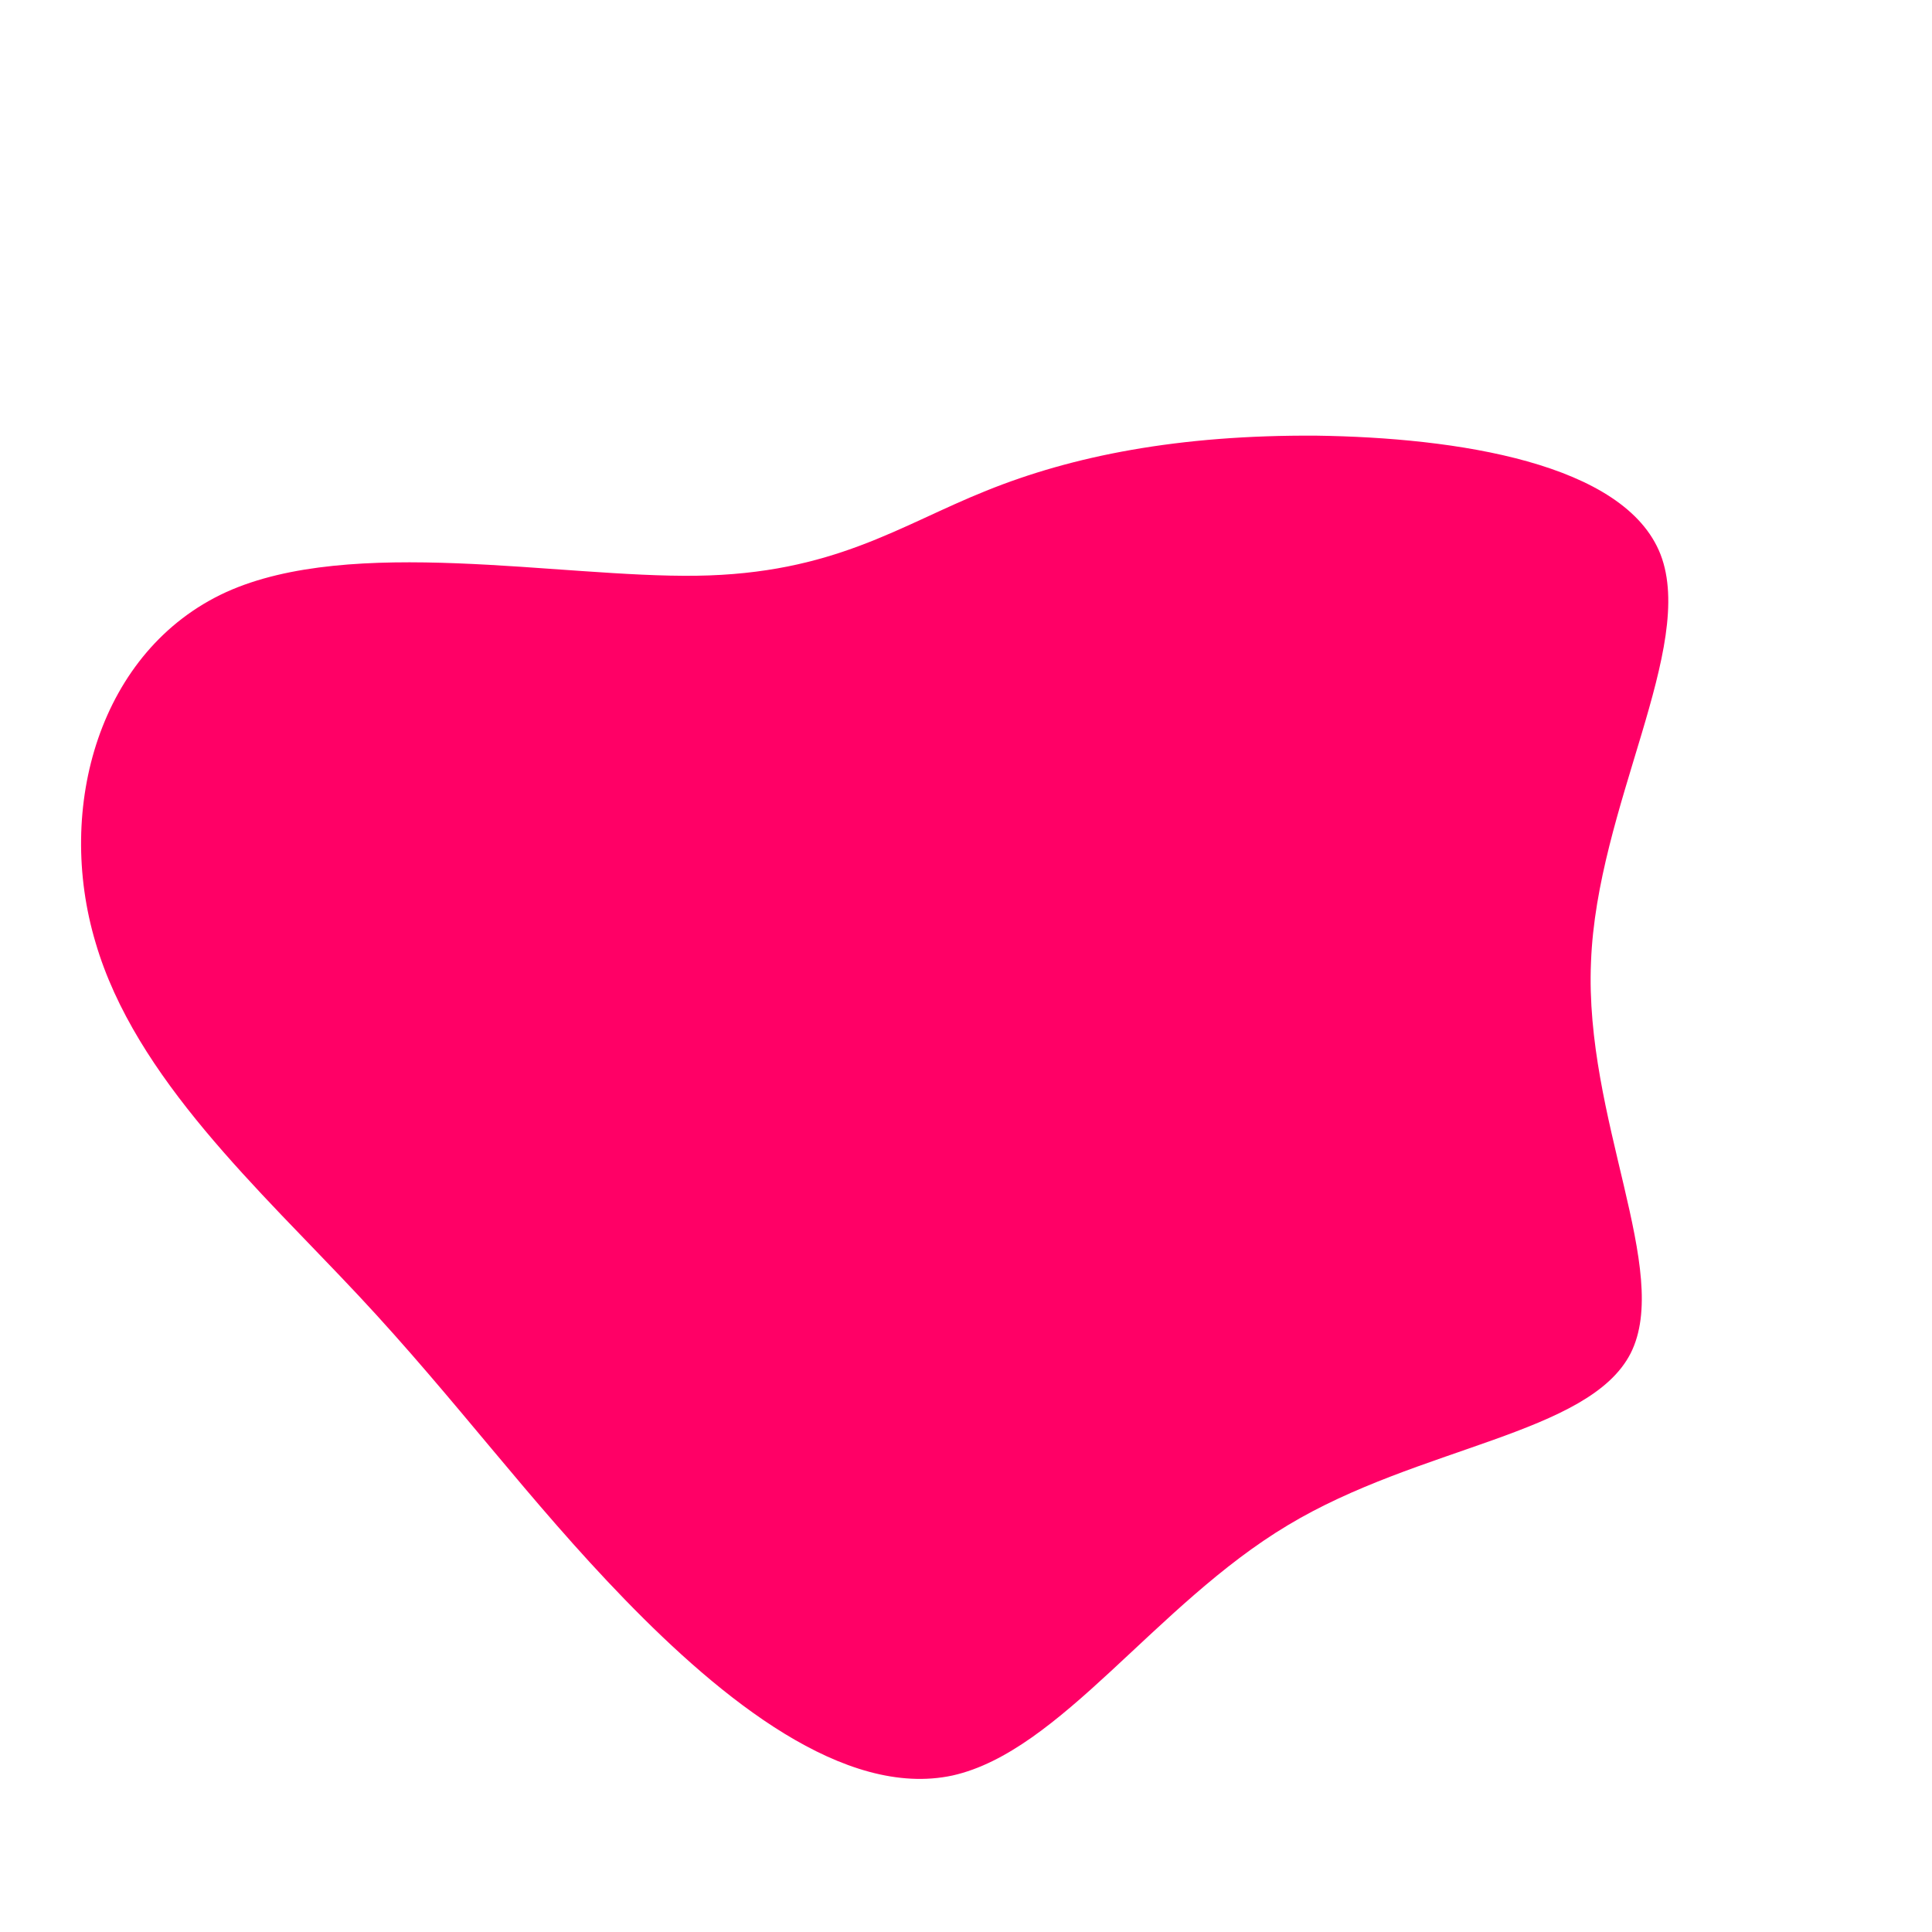 <?xml version="1.0" standalone="no"?>
<svg viewBox="0 0 200 200" xmlns="http://www.w3.org/2000/svg">
  <path fill="#FF0066" d="M36.3,-54.9C50.7,-54.7,68.2,-52.1,71.9,-42.6C75.6,-33,65.3,-16.5,64.7,-0.4C64,15.8,73.1,31.6,68.8,40.1C64.5,48.5,46.9,49.7,33.3,57.9C19.6,66.1,9.8,81.3,-1.4,83.8C-12.6,86.2,-25.3,75.9,-35.3,65.6C-45.3,55.3,-52.7,45,-62.9,34.1C-73.1,23.2,-86,11.6,-90.1,-2.4C-94.3,-16.4,-89.7,-32.7,-76.6,-38.7C-63.6,-44.6,-42.1,-40.2,-27.9,-40.4C-13.7,-40.6,-6.9,-45.6,2.1,-49.2C11,-52.8,22,-55,36.3,-54.9Z" transform="translate(100 100)" />
</svg>
